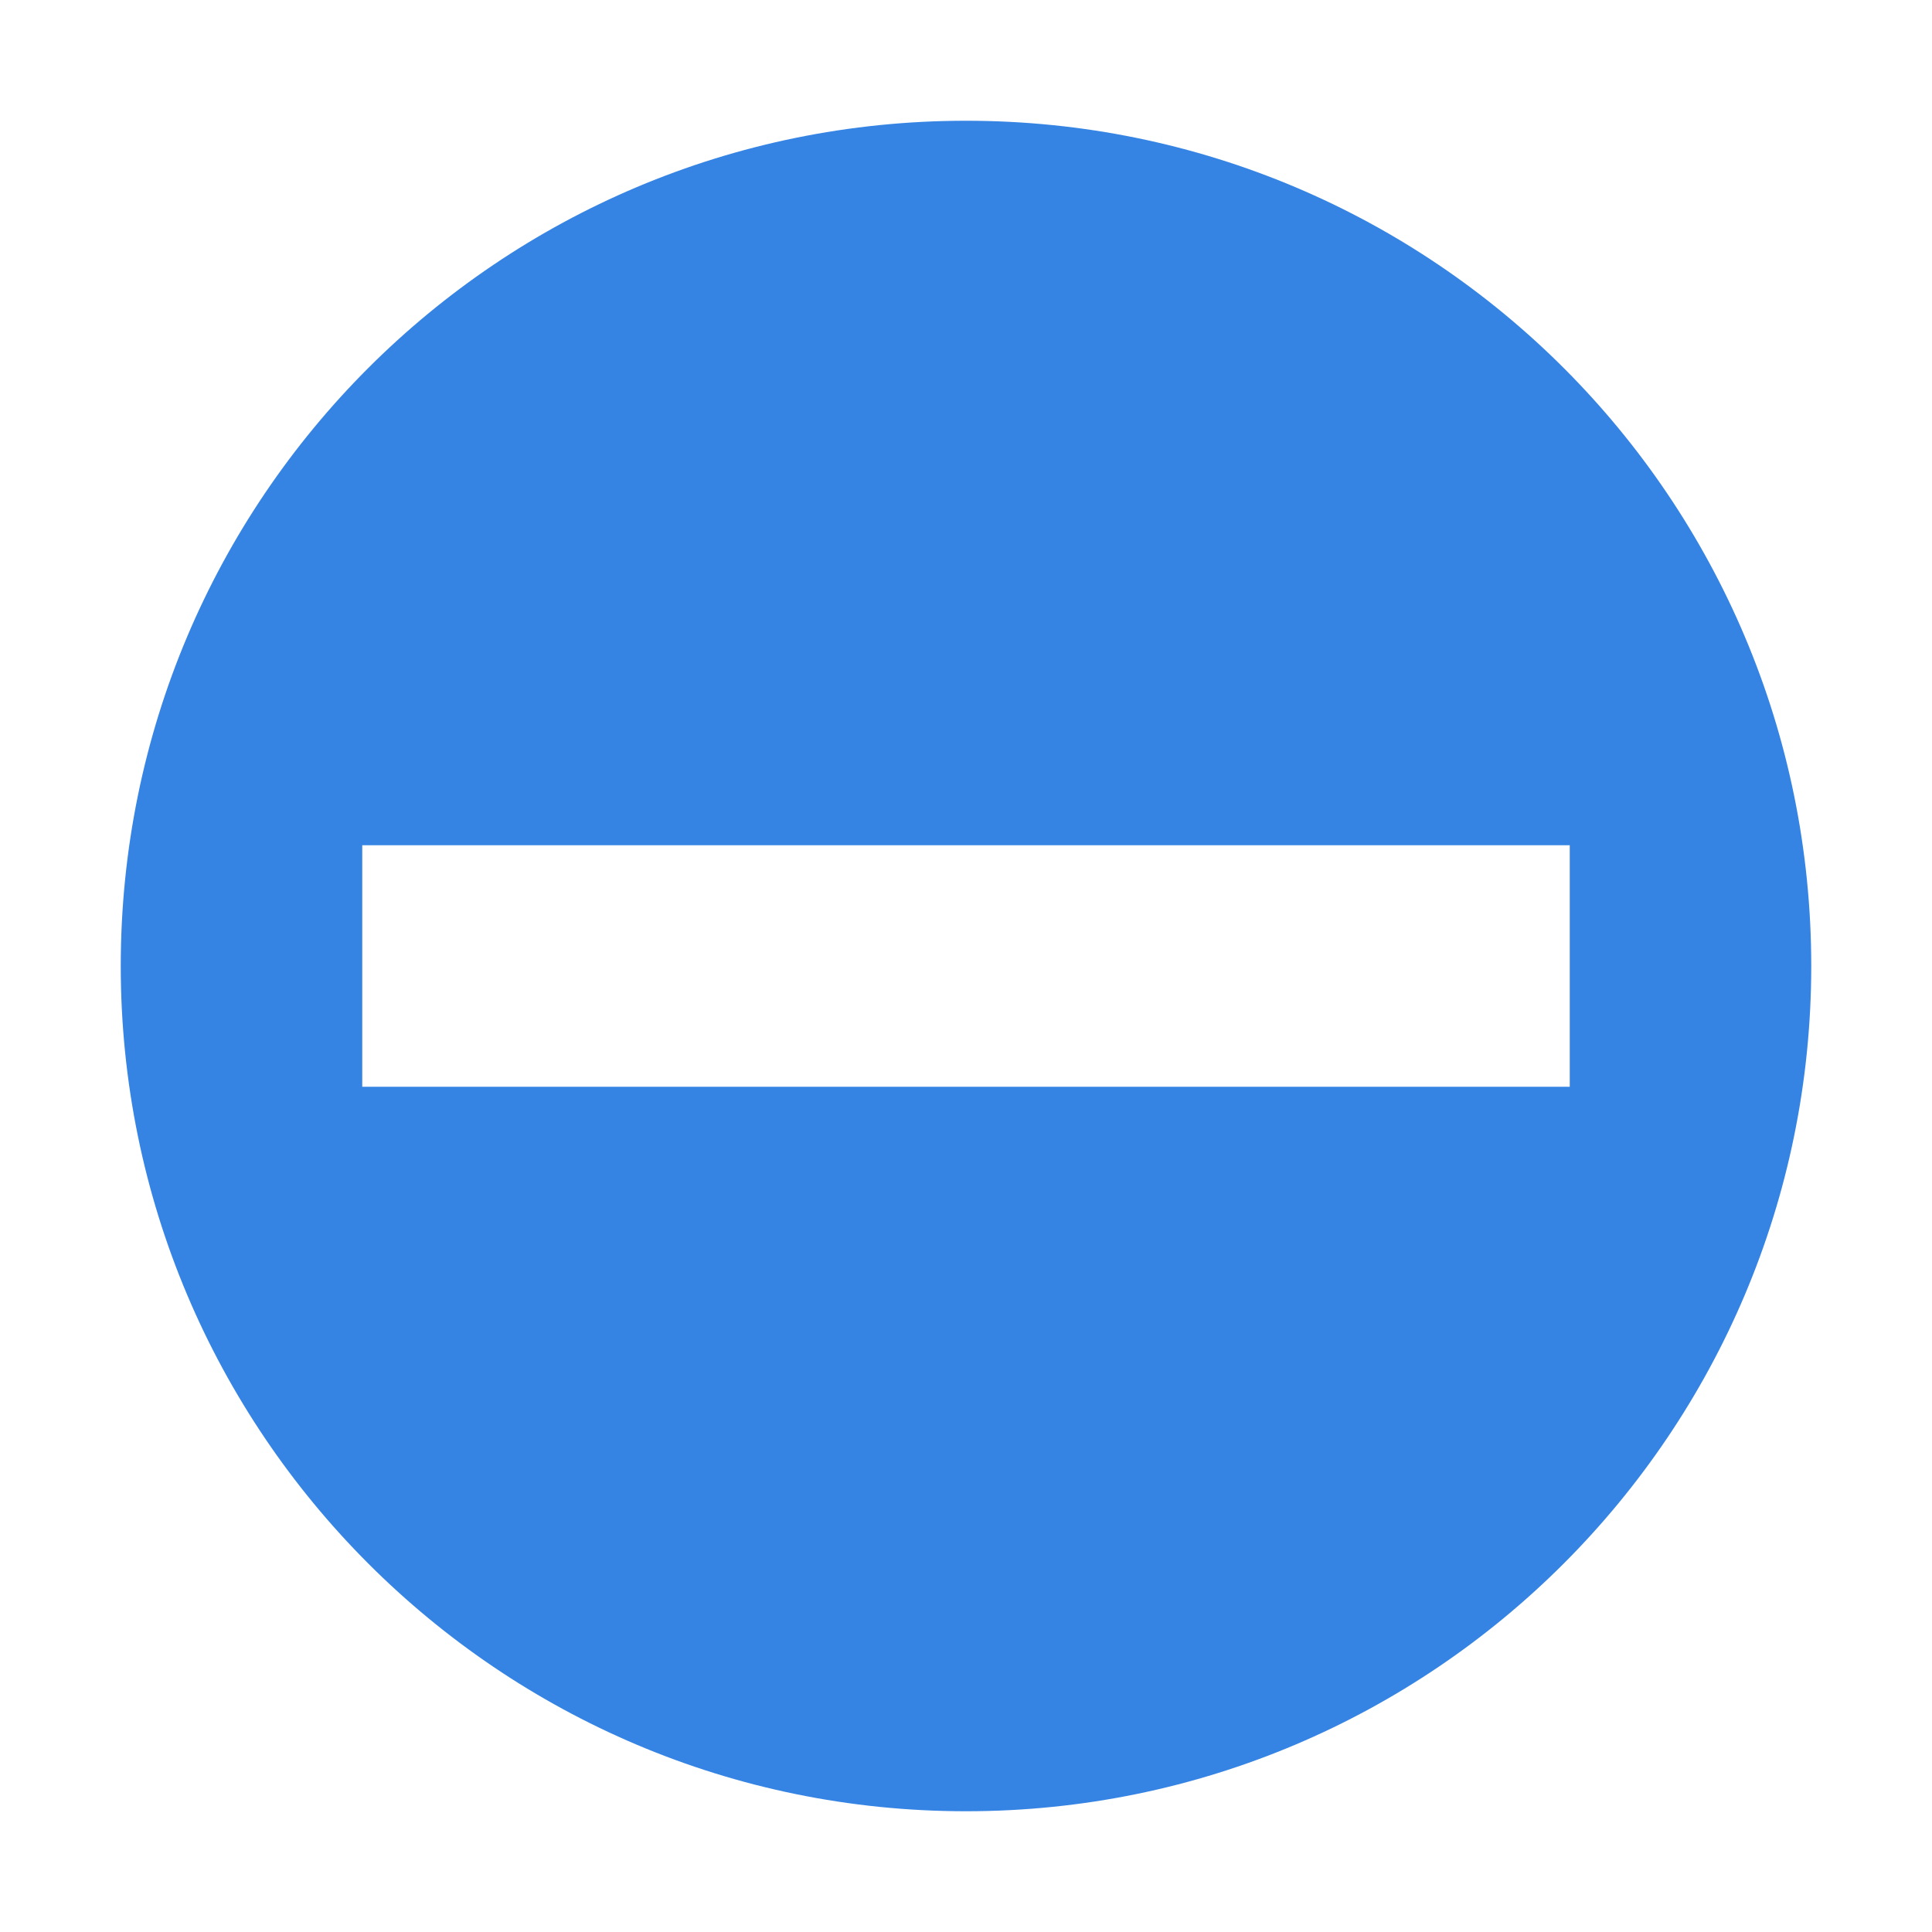 <svg xmlns="http://www.w3.org/2000/svg" width="16" height="16" version="1.1">
 <path class="warning" d="M 15,8 C 15,4.13 11.87,1 8,1 4.13,1 1,4.13 1,8 1,11.86 4.13,15 8,15 11.87,15 15,11.86 15,8 Z M 13,7 V 9 H 3 V 7 Z" style="fill:#3584e4"/>
</svg>
